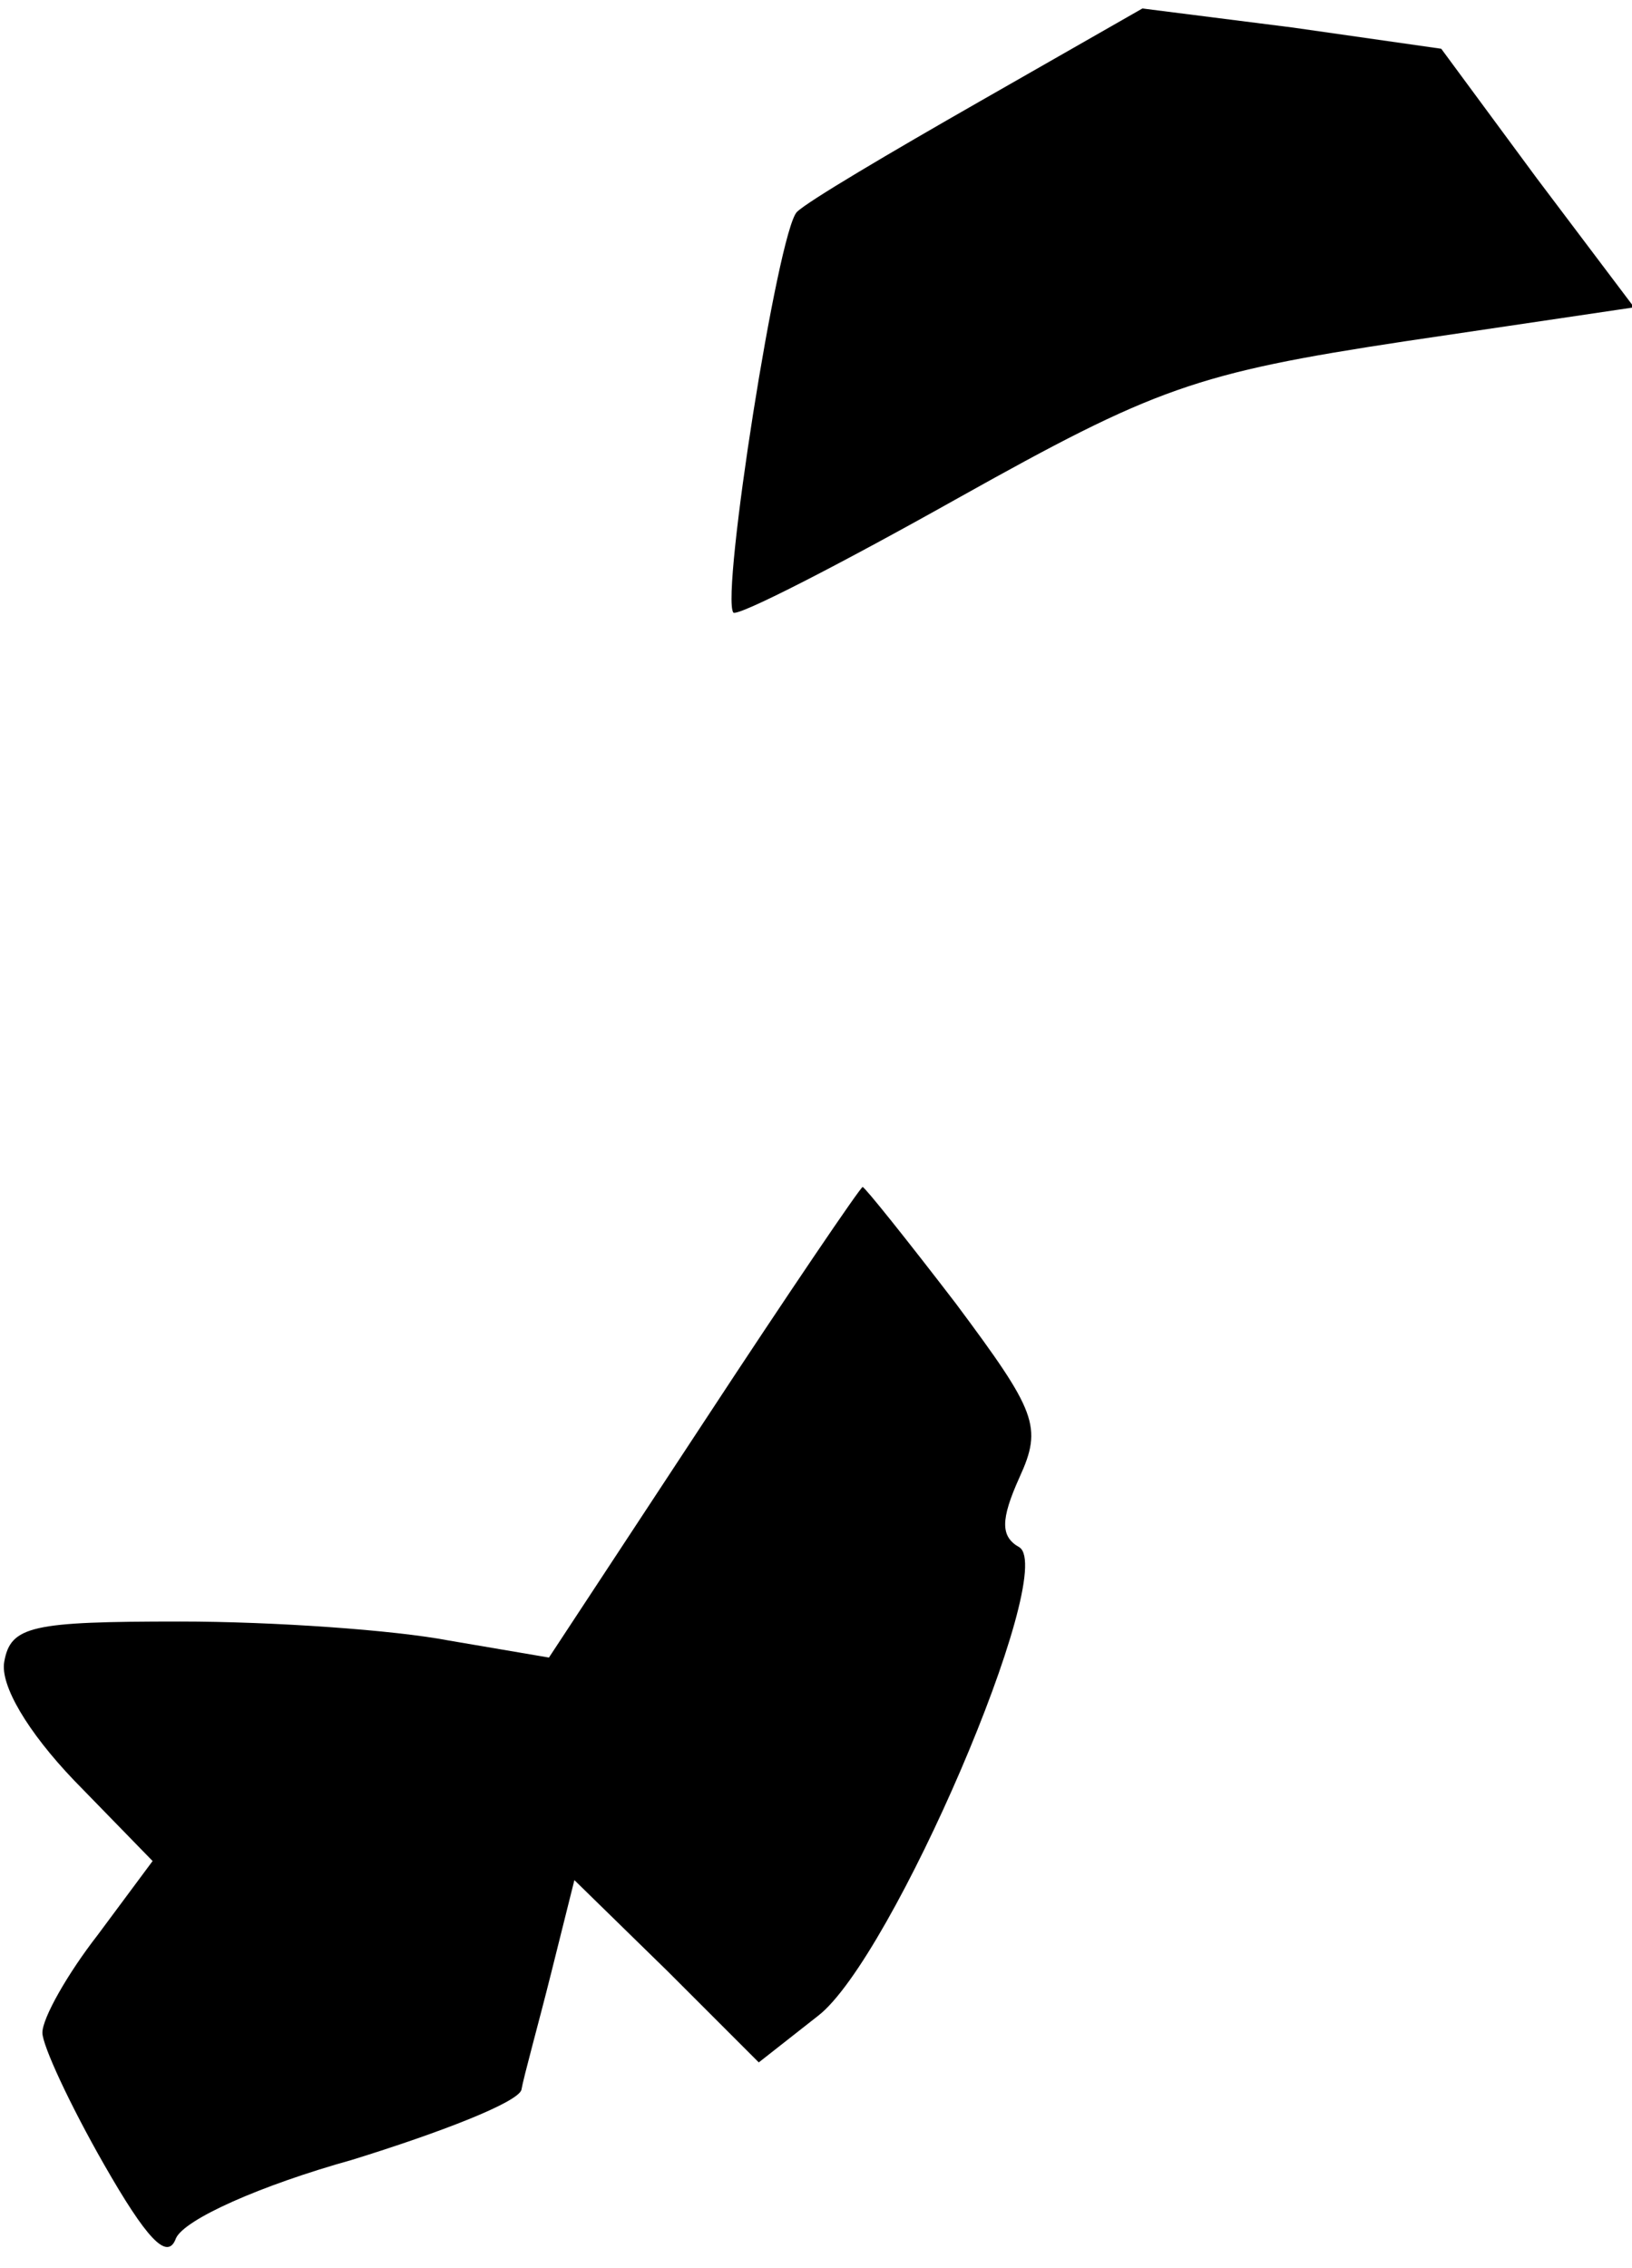 <?xml version="1.0" standalone="no"?>
<!DOCTYPE svg PUBLIC "-//W3C//DTD SVG 20010904//EN"
 "http://www.w3.org/TR/2001/REC-SVG-20010904/DTD/svg10.dtd">
<svg version="1.0" xmlns="http://www.w3.org/2000/svg"
 width="77pt" height="107pt" viewBox="0 0 77 107"
 preserveAspectRatio="xMidYMid meet">
<g transform="translate(0,107) scale(0.1,-0.1)"
fill="#000000" stroke="none">
<path fill="#000000" stroke="none" d="M462 1022 c-42 -24 -81 -47 -86 -52 -9
-9 -36 -181 -30 -189 2 -2 49 22 106 54 93 52 112 59 211 74 l108 16 -46 61
-45 61 -70 10 -71 9 -77 -44z"/>
<path fill="#000000" stroke="none" d="M332 399 l-73 -111 -47 8 c-26 5 -83 9
-127 9 -70 0 -80 -2 -83 -19 -2 -11 11 -33 33 -56 l37 -38 -26 -35 c-14 -18
-26 -39 -26 -46 0 -6 13 -34 29 -62 20 -35 30 -46 34 -35 4 9 40 25 83 37 42
13 78 27 80 33 1 6 8 31 14 55 l11 44 44 -43 43 -43 28 22 c35 27 113 209 95
221 -9 5 -9 13 0 33 11 24 8 31 -30 82 -23 30 -43 55 -44 55 -1 0 -35 -50 -75
-111z"/>
</g>
</svg>
